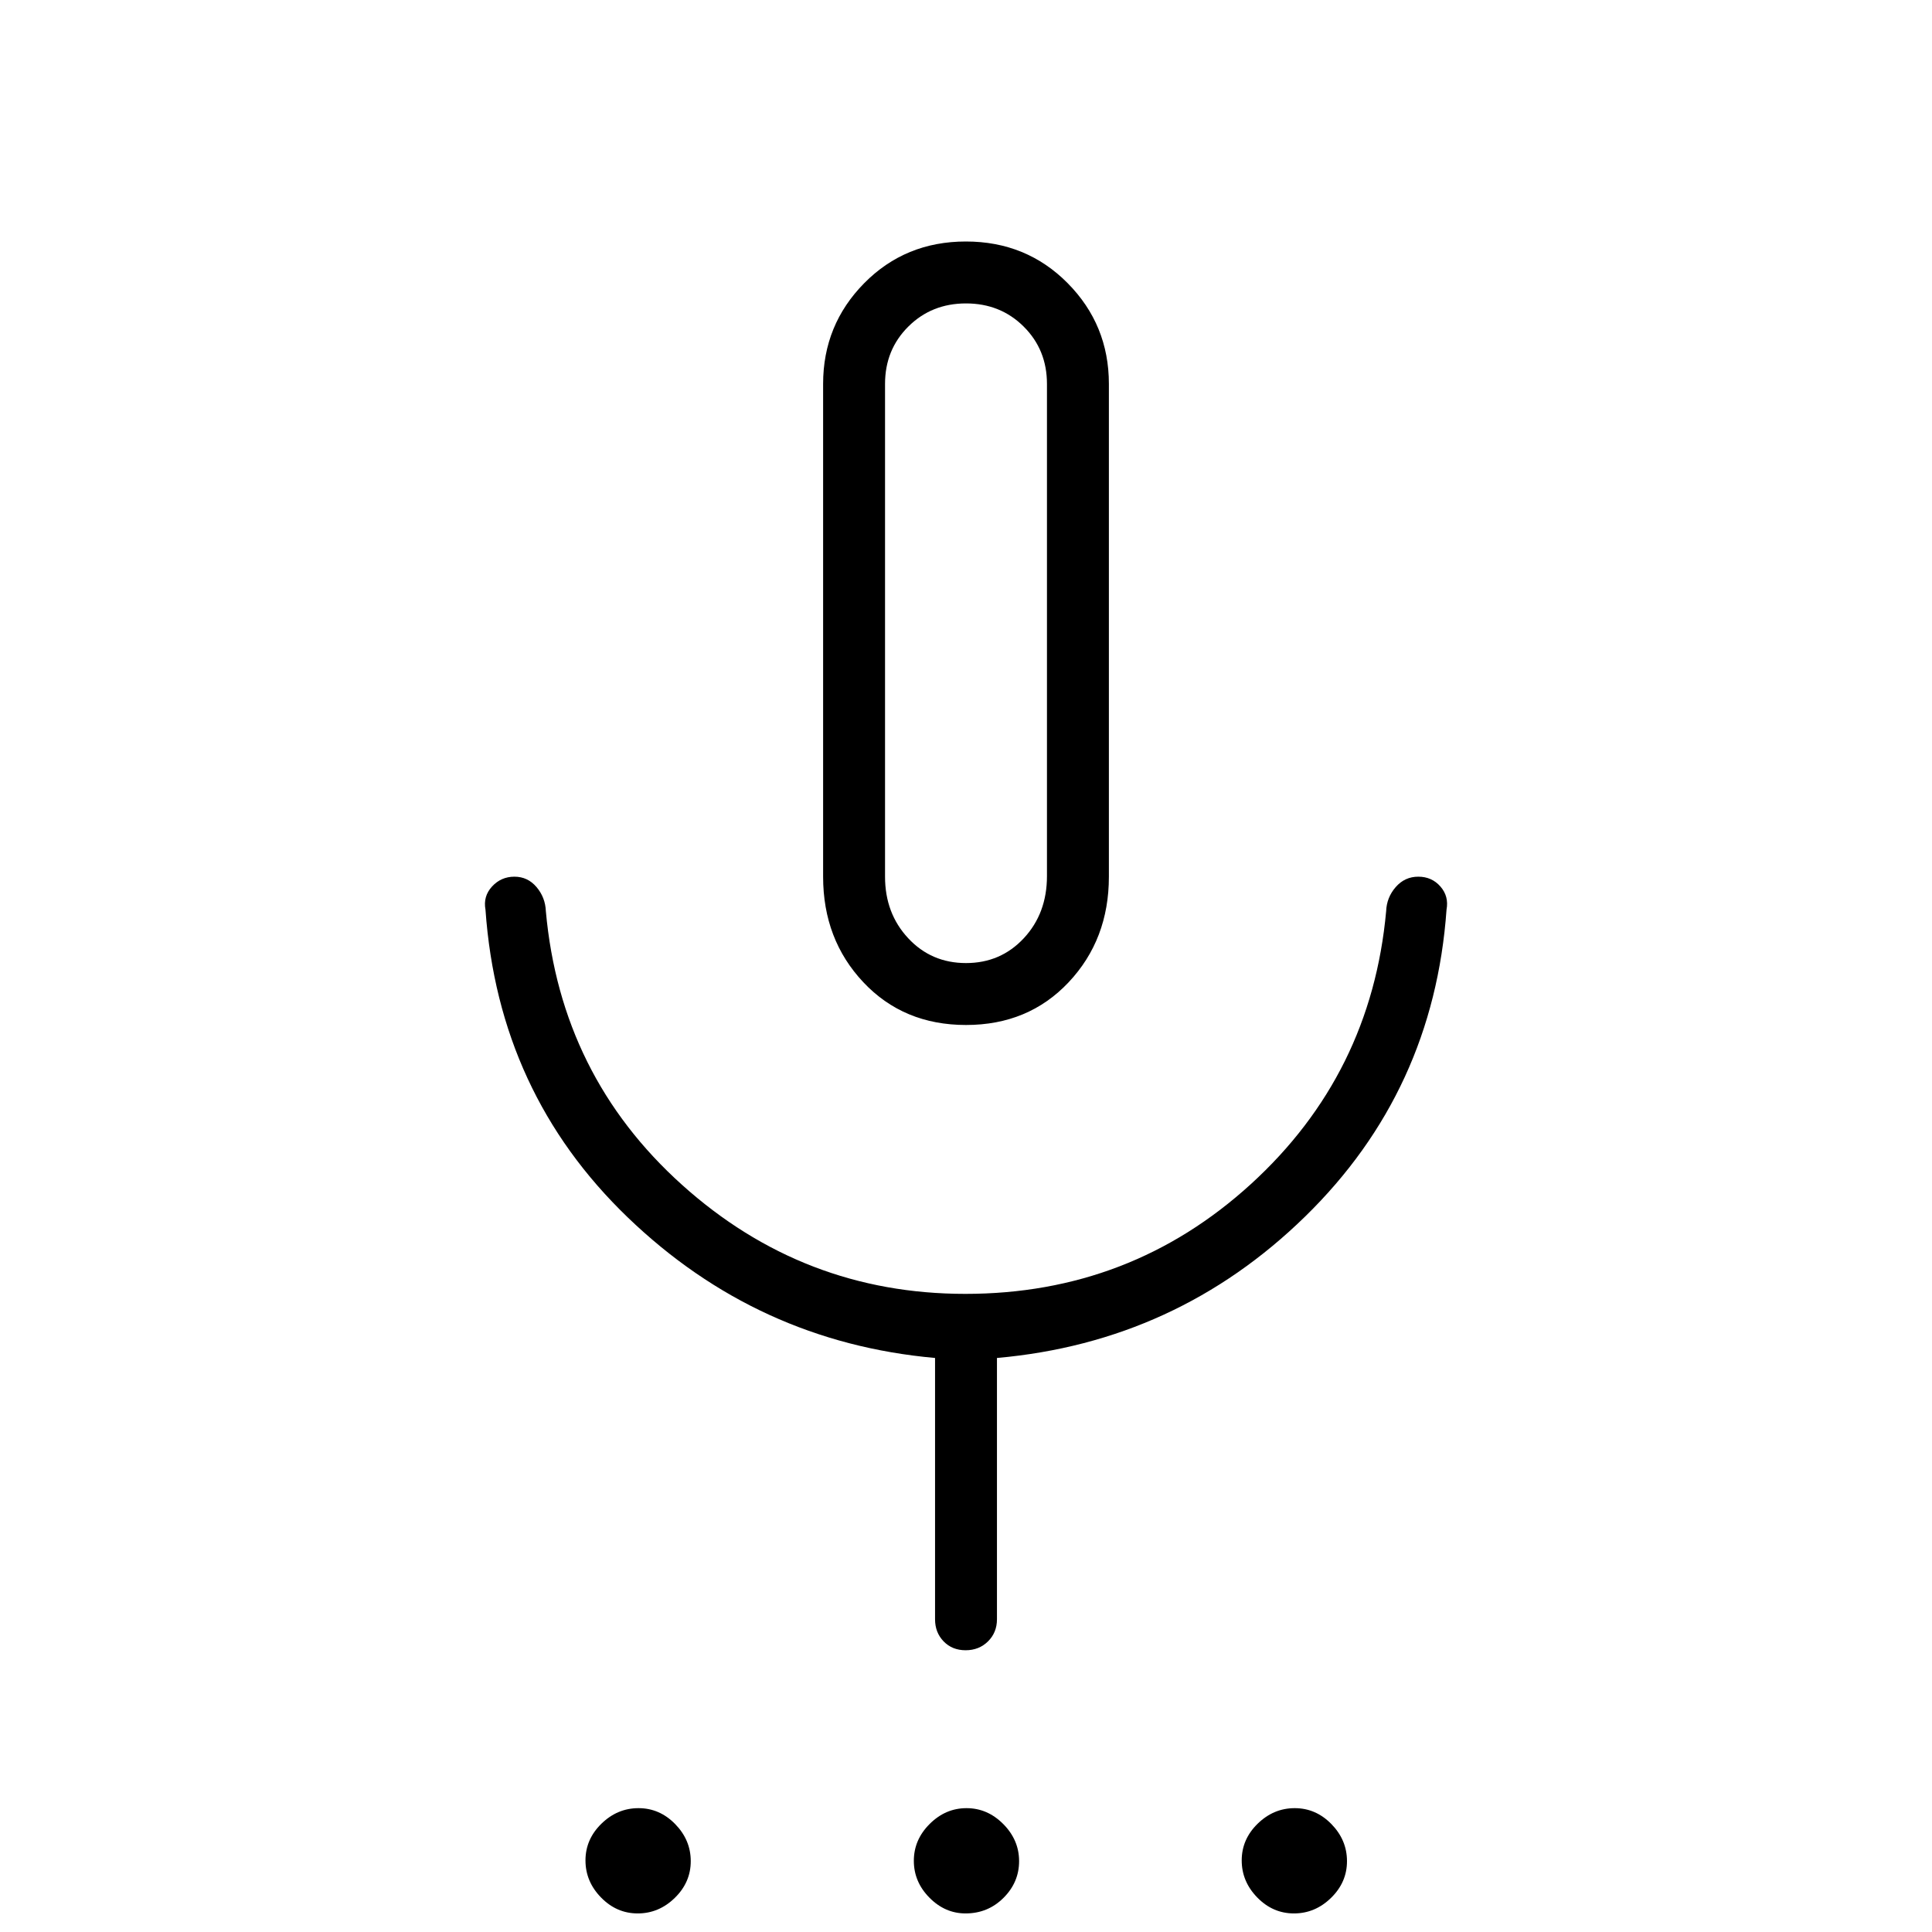 <svg xmlns="http://www.w3.org/2000/svg" width="48" height="48" viewBox="0 -960 960 960"><path d="M316.89-9.23q-10.51 0-18.24-7.92-7.73-7.92-7.73-18.42 0-10.51 7.92-18.24 7.92-7.73 18.43-7.73 10.5 0 18.23 7.92t7.73 18.42q0 10.51-7.92 18.24-7.92 7.73-18.42 7.73Zm162.89 0q-10.23 0-17.97-7.85-7.73-7.84-7.73-18.3 0-10.47 7.87-18.31 7.87-7.85 18.31-7.85 10.43 0 18.28 7.92 7.84 7.92 7.84 18.42 0 10.51-7.75 18.24-7.76 7.73-18.85 7.73Zm163.18 0q-10.5 0-18.23-7.92T617-35.57q0-10.51 7.92-18.24 7.92-7.73 18.42-7.73 10.51 0 18.24 7.92 7.73 7.92 7.73 18.42 0 10.51-7.92 18.24-7.92 7.73-18.43 7.73ZM480-450.69q-31.01 0-51.01-21.24Q409-493.17 409-524.38v-244.85q0-29.36 20.43-50.07 20.44-20.7 50.51-20.7 30.07 0 50.57 20.7Q551-798.59 551-769.23v244.85q0 31.21-19.99 52.45-20 21.24-51.01 21.24Zm0-194.16Zm-15.38 489.47v-129.85q-88.31-7.92-152.66-69.81-64.34-61.88-70.73-152.96-1.23-6.62 3.26-11.5t11.12-4.88q6.62 0 10.99 5.16t4.63 11.99q7.39 81.77 67.65 135.96 60.26 54.19 140.77 54.19 82.12 0 141.93-54.57 59.8-54.58 67.19-135.58.25-6.83 4.75-11.99t11.22-5.16q6.72 0 10.99 4.88 4.27 4.88 3.04 11.5-6.39 90.08-70.23 152.46-63.85 62.39-153.16 70.31v129.85q0 6.57-4.45 10.98-4.46 4.4-11.12 4.4-6.66 0-10.93-4.4-4.26-4.41-4.26-10.98ZM480-481.46q17.23 0 28.73-12.35 11.5-12.34 11.5-30.89v-244.53q0-17-11.57-28.5-11.56-11.5-28.66-11.5t-28.66 11.5q-11.57 11.5-11.57 28.5v244.85q0 18.23 11.5 30.57 11.5 12.35 28.73 12.35Z"/></svg>